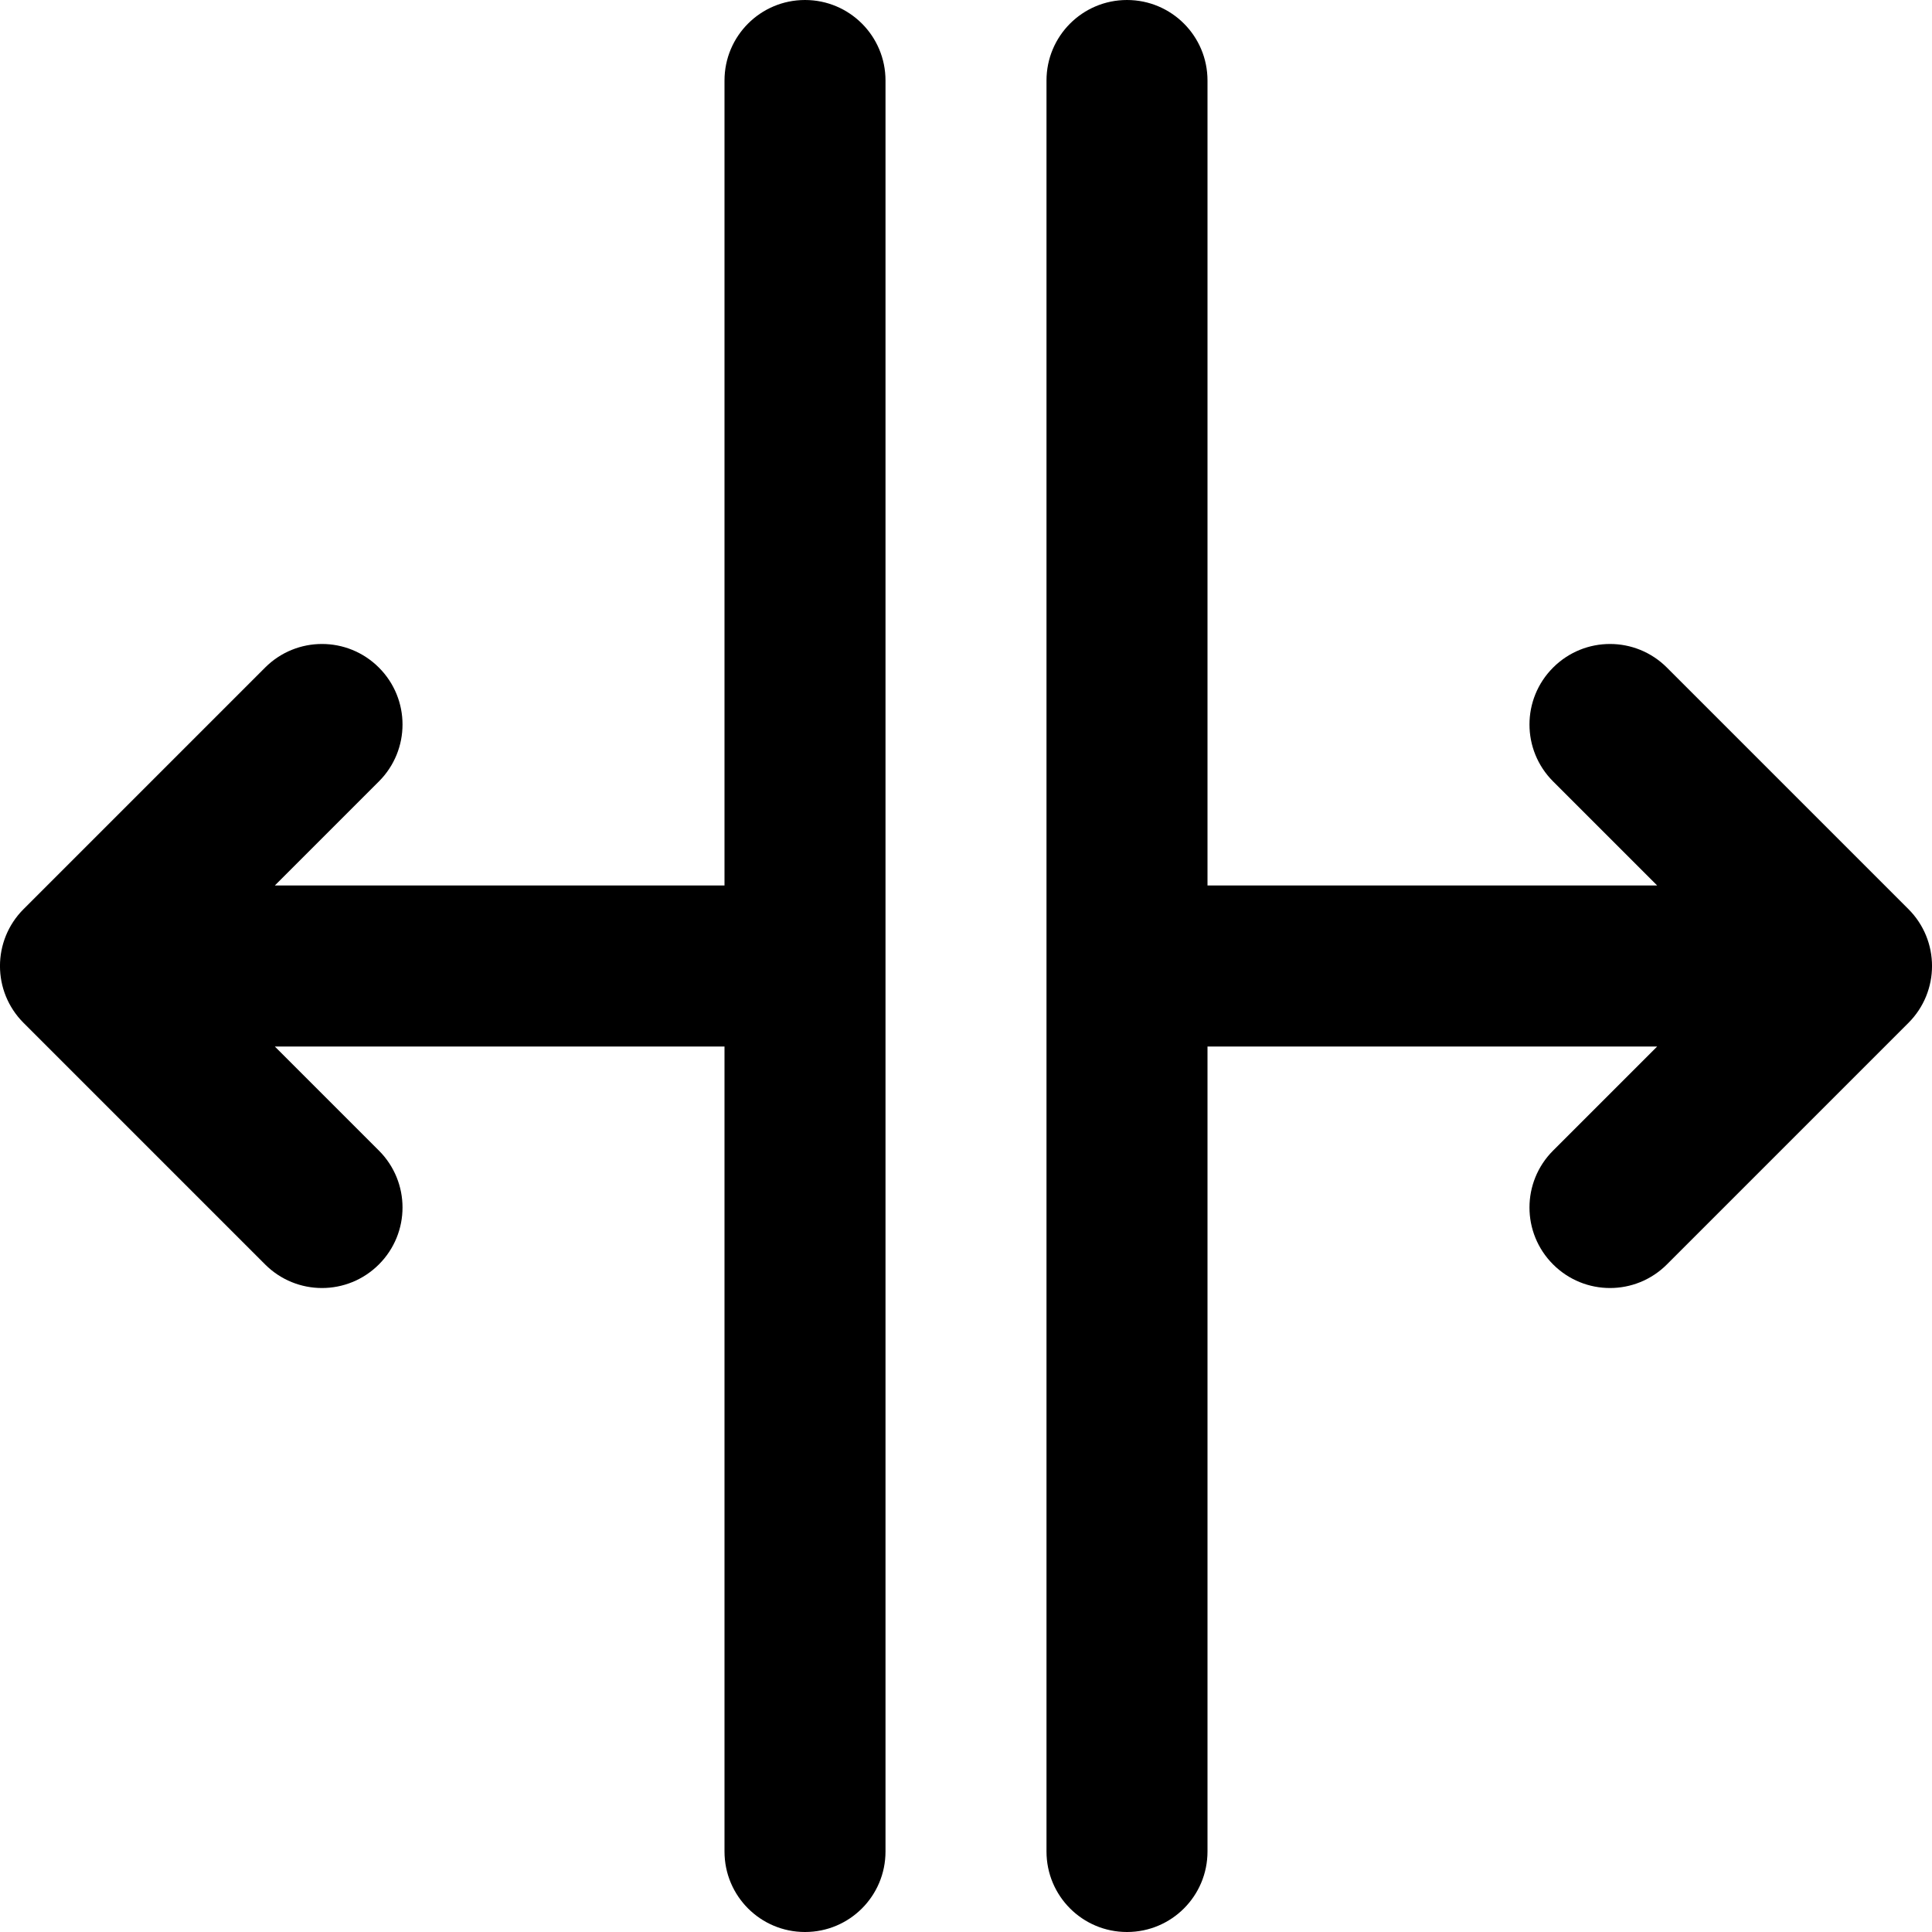 <?xml version="1.0" encoding="utf-8"?>
<!-- Generator: Adobe Illustrator 19.2.1, SVG Export Plug-In . SVG Version: 6.00 Build 0)  -->
<svg version="1.1" xmlns="http://www.w3.org/2000/svg" xmlns:xlink="http://www.w3.org/1999/xlink" x="0px" y="0px" width="24px"
	 height="24px" viewBox="0 0 24 24" enable-background="new 0 0 24 24" xml:space="preserve">
<g id="Filled_Icons_1_">
	<g id="Filled_Icons">
		<g>
			<path d="M20.707,8.293c-0.391-0.391-1.023-0.391-1.414,0c-0.391,0.391-0.391,1.023,0,1.414L20.586,11H15V1c0-0.552-0.447-1-1-1
				s-1,0.448-1,1v22c0,0.553,0.447,1,1,1s1-0.447,1-1V13h5.586l-1.293,1.293c-0.391,0.391-0.391,1.023,0,1.414
				c0.391,0.391,1.023,0.391,1.414,0l3-3c0.391-0.391,0.391-1.023,0-1.414L20.707,8.293z"/>
			<path d="M3.293,8.293c0.391-0.391,1.023-0.391,1.414,0c0.391,0.391,0.391,1.023,0,1.414L3.414,11H9V1c0-0.552,0.447-1,1-1
				s1,0.448,1,1v22c0,0.553-0.447,1-1,1s-1-0.447-1-1V13H3.414l1.293,1.293c0.391,0.391,0.391,1.023,0,1.414
				c-0.391,0.391-1.023,0.391-1.414,0l-3-3c-0.391-0.391-0.391-1.023,0-1.414L3.293,8.293z"/>
		</g>
	</g>
	<g id="New_icons">
	</g>
</g>
<g id="Invisible_Shape">
	<rect fill="none" width="24" height="24"/>
</g>
</svg>
